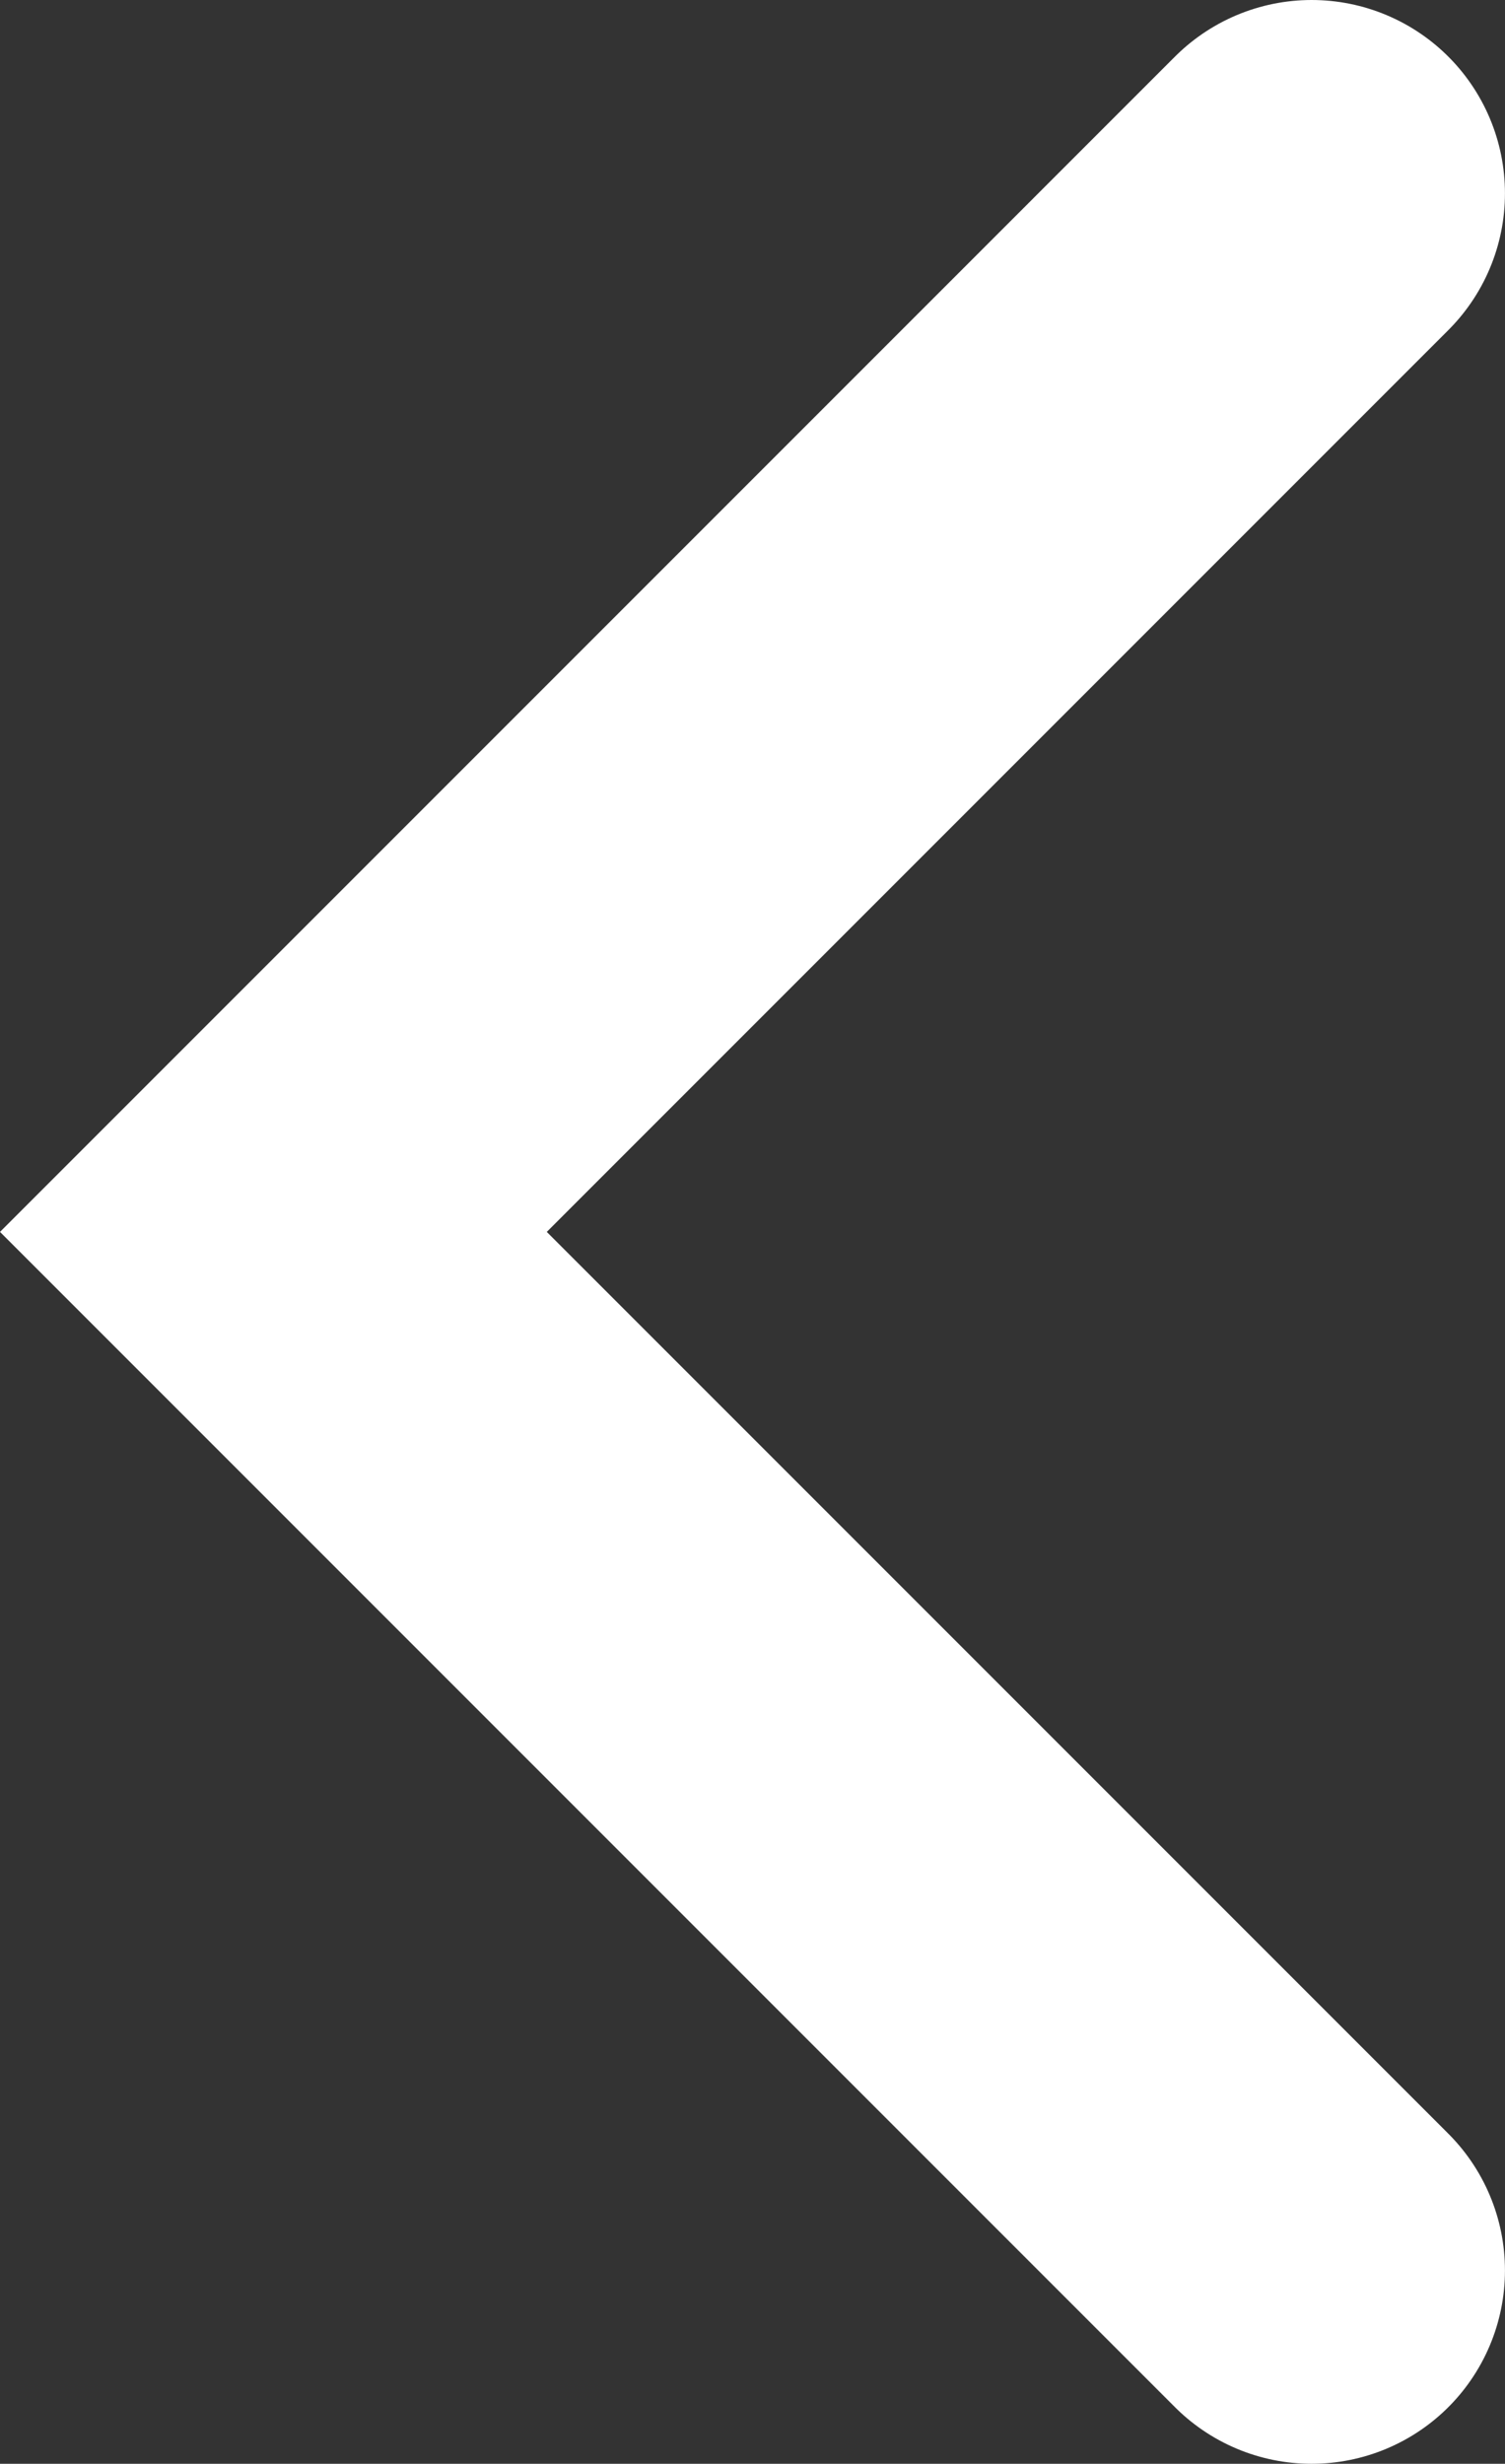<svg xmlns="http://www.w3.org/2000/svg" viewBox="0 0 377.58 617.97"><rect x="0" y="0" width="377.58" height="617.97" fill="#333333" stroke="none"/><defs><style>.cls-1{fill:none;stroke:#fff;stroke-linecap:round;stroke-miterlimit:10;stroke-width:97px;}</style></defs><title>LeftIcon</title><g id="Layer_2" data-name="Layer 2"><g id="Layer_1-2" data-name="Layer 1"><polyline class="cls-1" points="329.07 569.47 68.59 308.99 329.07 48.5"/></g></g></svg>